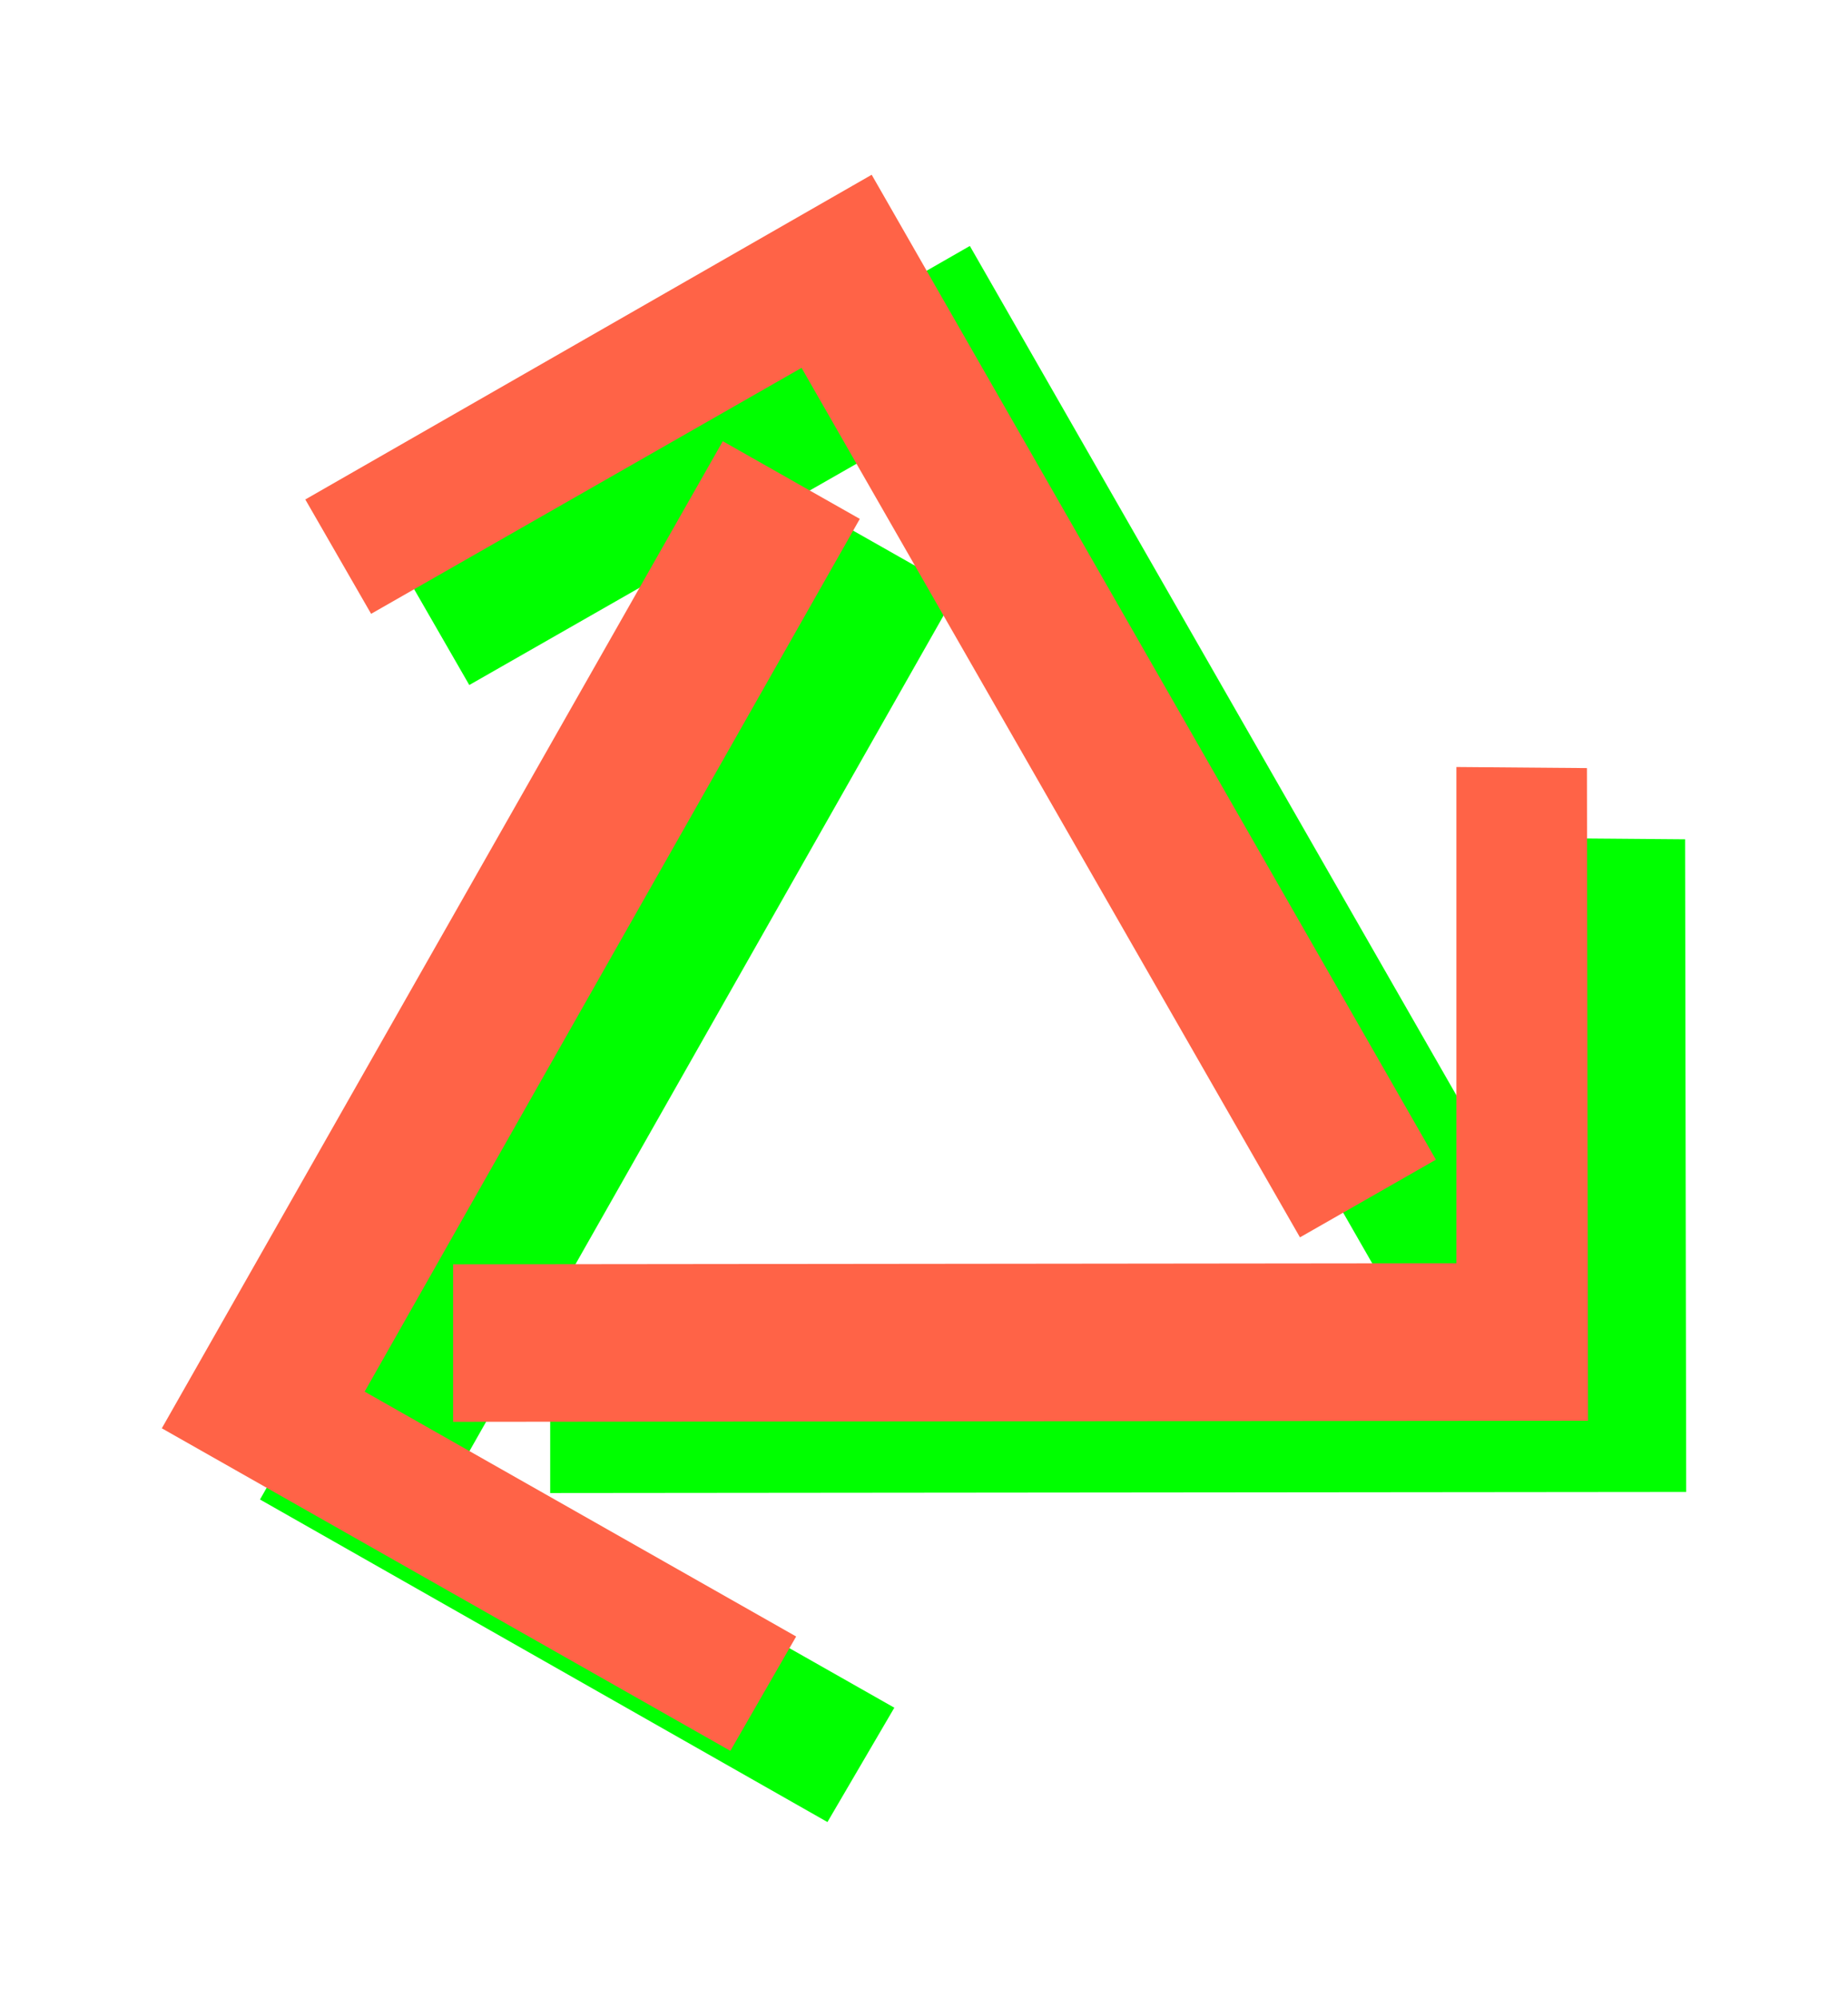 <?xml version="1.0" encoding="utf-8"?>
<!-- Generator: Adobe Illustrator 23.0.1, SVG Export Plug-In . SVG Version: 6.00 Build 0)  -->
<svg version="1.1" id="Camada_1" xmlns="http://www.w3.org/2000/svg" xmlns:xlink="http://www.w3.org/1999/xlink" x="0px" y="0px"
	 viewBox="0 0 171.3 185.2" style="enable-background:new 0 0 171.3 185.2;" xml:space="preserve">
<style type="text/css">
	.st0{fill:#00FF00;}
	.st1{fill:#FF6347;}
</style>
<title>iconeAtivo 1</title>
<g>
	<g id="Camada_1-2">
		<path class="st0" d="M76.7,168.9L24.1,139l52-91.5l12.7,7.2l-45.9,80.9l40,22.7L76.7,168.9z"/>
		<path class="st0" d="M37.4,52.9l52.5-30.1l52.3,91.3l-12.6,7.2L83.4,40.7L43.5,63.5L37.4,52.9z"/>
		<path class="st0" d="M156.2,77.8l0.1,60.5L51,138.4v-14.6l93-0.1l0-46L156.2,77.8z"/>
		<path class="st1" d="M67.7,162.3L15,132.4l52-91.5l12.7,7.2L33.8,129l40,22.7L67.7,162.3z"/>
		<path class="st1" d="M28.3,46.3l52.5-30.1l52.3,91.3l-12.6,7.2L74.3,34.1L34.4,56.9L28.3,46.3z"/>
		<path class="st1" d="M147.1,71.2l0.1,60.5l-105.2,0.1v-14.6l93-0.1l0-46L147.1,71.2z"/>
	</g>
</g>
</svg>
